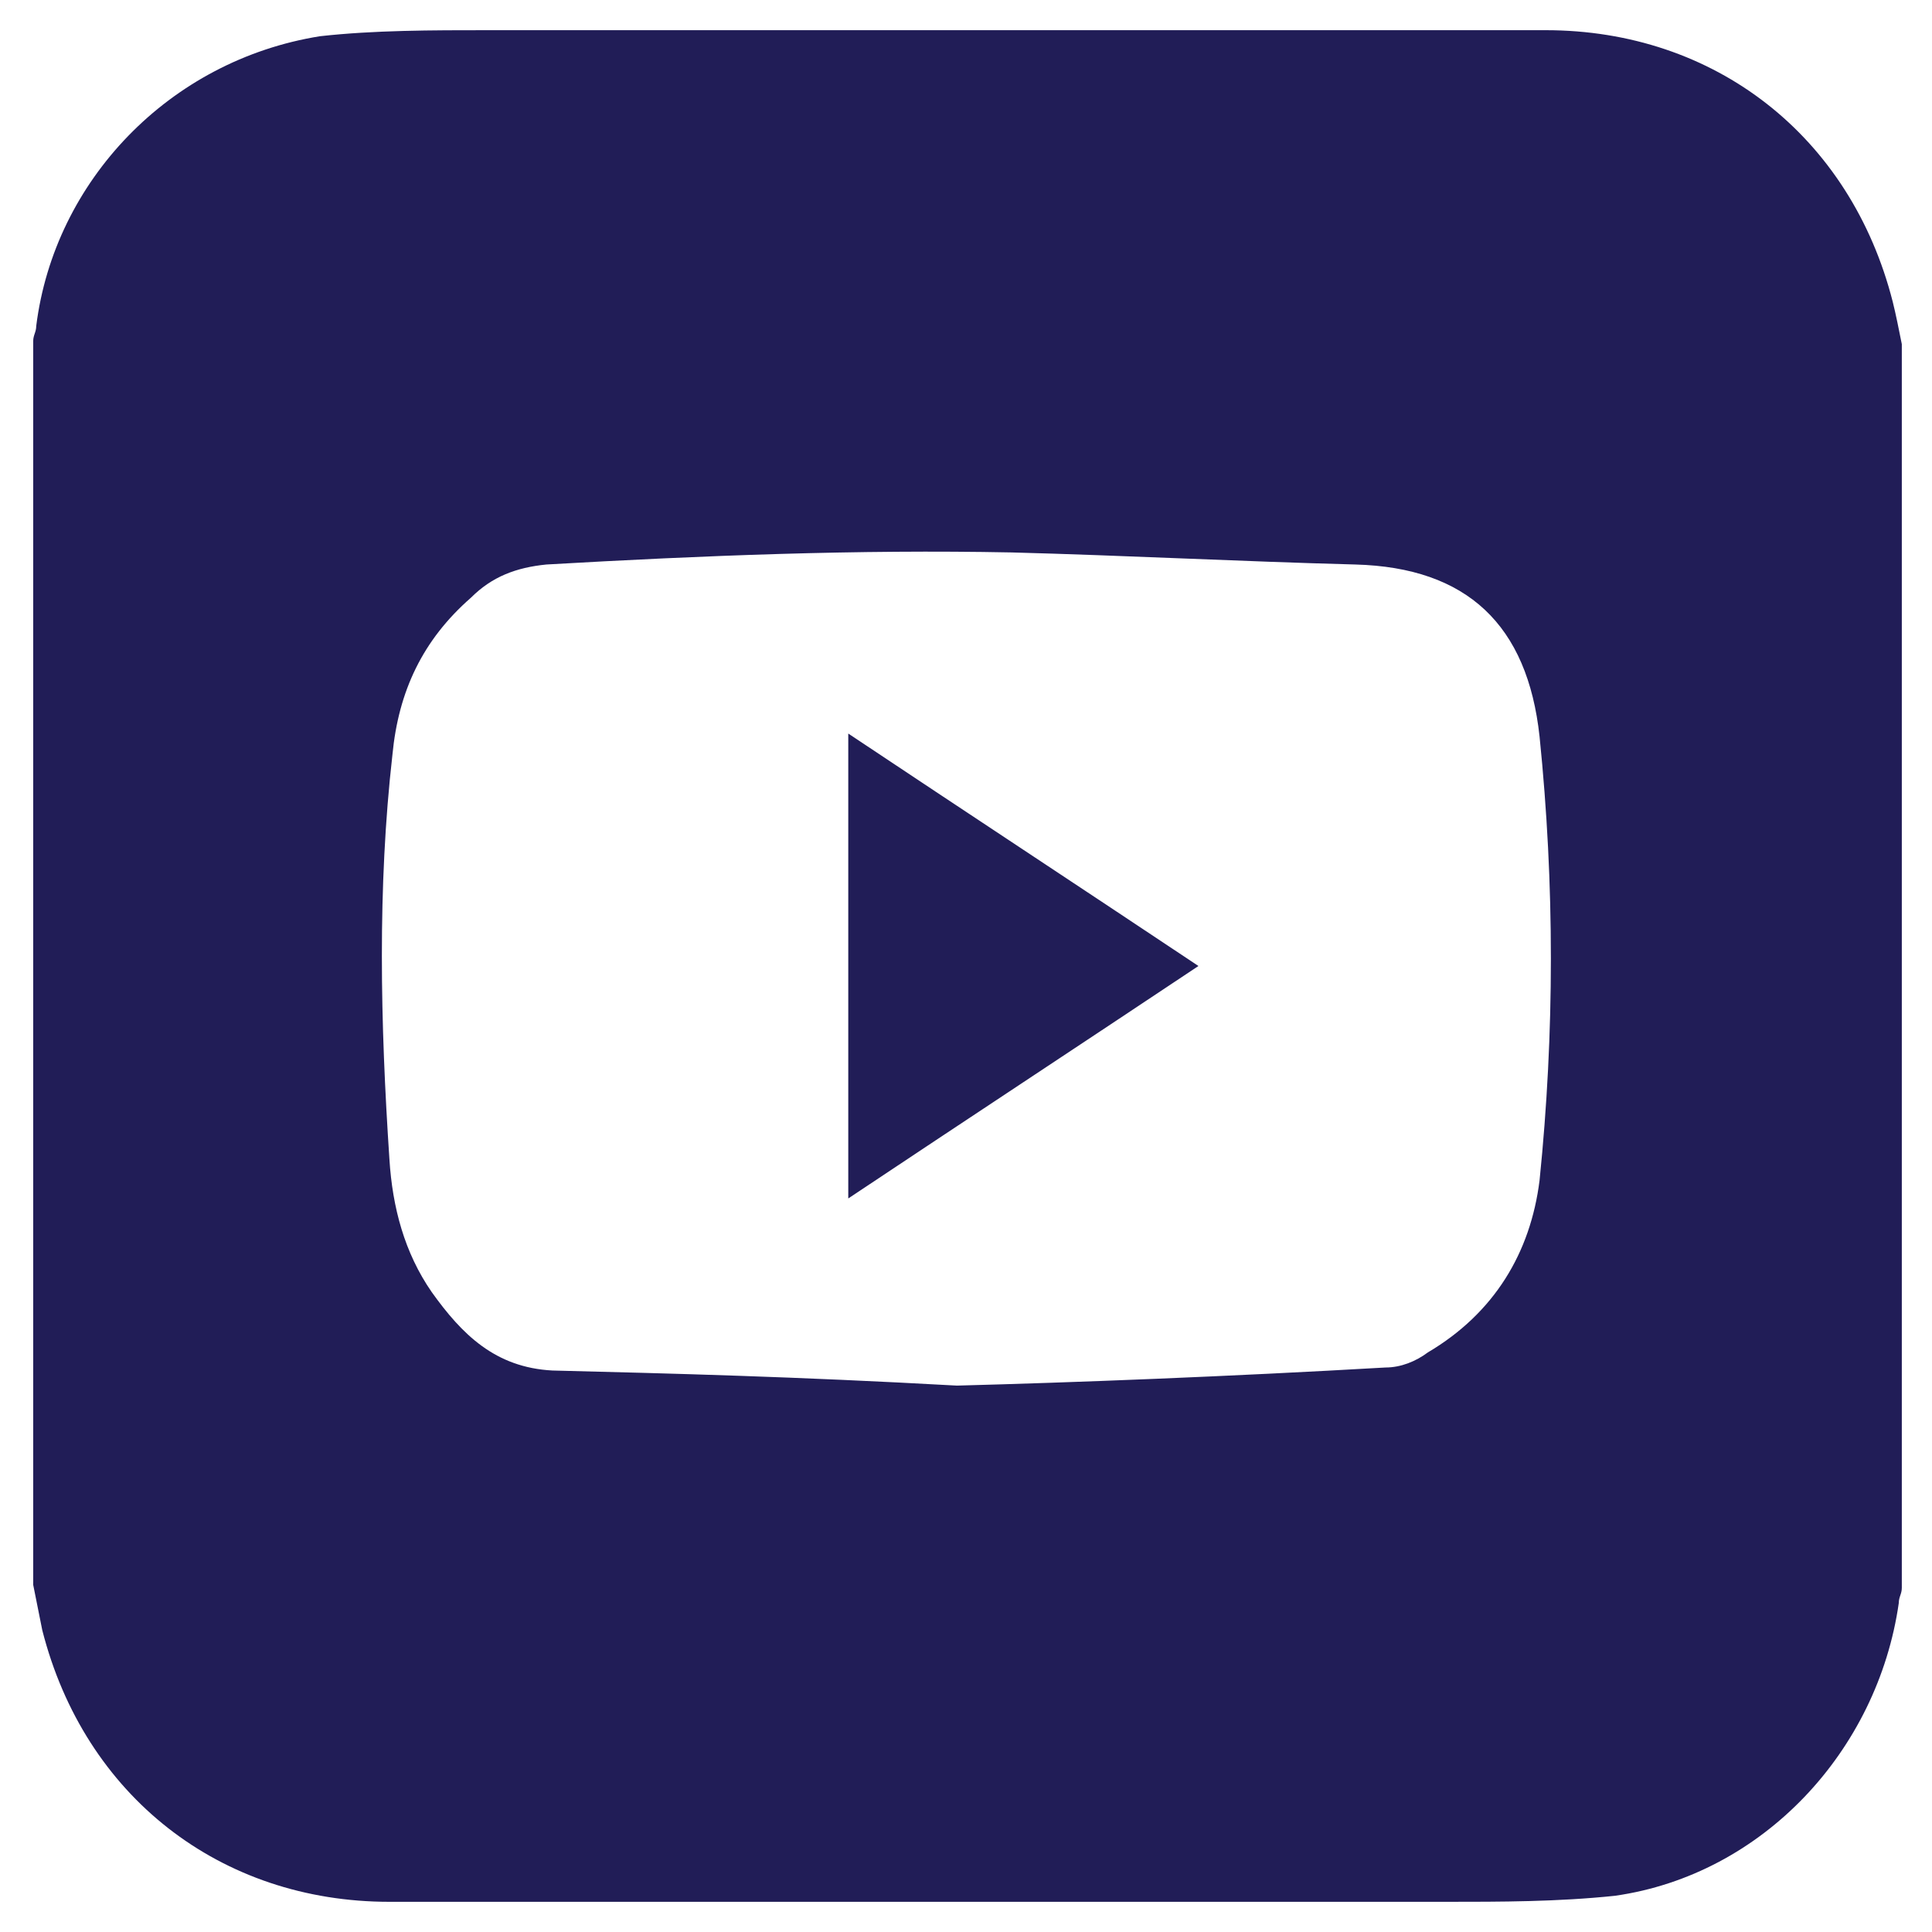 <?xml version="1.0" encoding="utf-8"?>
<!-- Generator: Adobe Illustrator 21.0.0, SVG Export Plug-In . SVG Version: 6.00 Build 0)  -->
<svg version="1.1" id="Layer_1" xmlns="http://www.w3.org/2000/svg" xmlns:xlink="http://www.w3.org/1999/xlink" x="0px" y="0px"
	 viewBox="0 0 64 64" style="enable-background:new 0 0 64 64;" xml:space="preserve">
<style type="text/css">
	.st0{fill-rule:evenodd;clip-rule:evenodd;fill:#211D57;}
	.st1{fill:#FFFFFF;}
	.st2{fill:#211D57;}
</style>
<g>
	<path class="st2" d="M63,11.4c0,13.7,0,27.4,0,41.2c0,0.2-0.1,0.3-0.1,0.5c-0.7,4.9-4.5,9-9.4,9.7C51.6,63,49.7,63,47.9,63
		c-11.7,0-23.4,0-35,0c-5.6,0-10.1-3.5-11.5-9c-0.1-0.5-0.2-1-0.3-1.5c0-13.7,0-27.4,0-41.2c0-0.2,0.1-0.3,0.1-0.5
		C1.8,6,5.6,2,10.6,1.2C12.4,1,14.3,1,16.2,1c11.7,0,23.3,0,35,0c5.6,0,10.1,3.5,11.5,9C62.8,10.4,62.9,10.9,63,11.4z M31.7,45.9
		c3.8-0.1,9-0.3,14.2-0.6c0.5,0,1-0.2,1.4-0.5c2.2-1.3,3.4-3.3,3.7-5.7c0.5-4.9,0.5-9.8,0-14.7c-0.4-3.7-2.4-5.6-6.1-5.7
		c-3.8-0.1-7.6-0.3-11.4-0.4c-5.1-0.1-10.2,0.1-15.4,0.4c-1,0.1-1.8,0.4-2.5,1.1c-1.6,1.4-2.4,3.1-2.6,5.2
		c-0.5,4.4-0.4,8.9-0.1,13.4c0.1,1.6,0.5,3.1,1.4,4.4c1,1.4,2.1,2.5,4,2.6C22.3,45.5,26.3,45.6,31.7,45.9z"/>
	<path class="st2" d="M39.7,32c-3.9,2.6-7.7,5.1-11.6,7.7c0-5.2,0-10.3,0-15.4C32,26.9,35.8,29.4,39.7,32z"/>
</g>
</svg>
